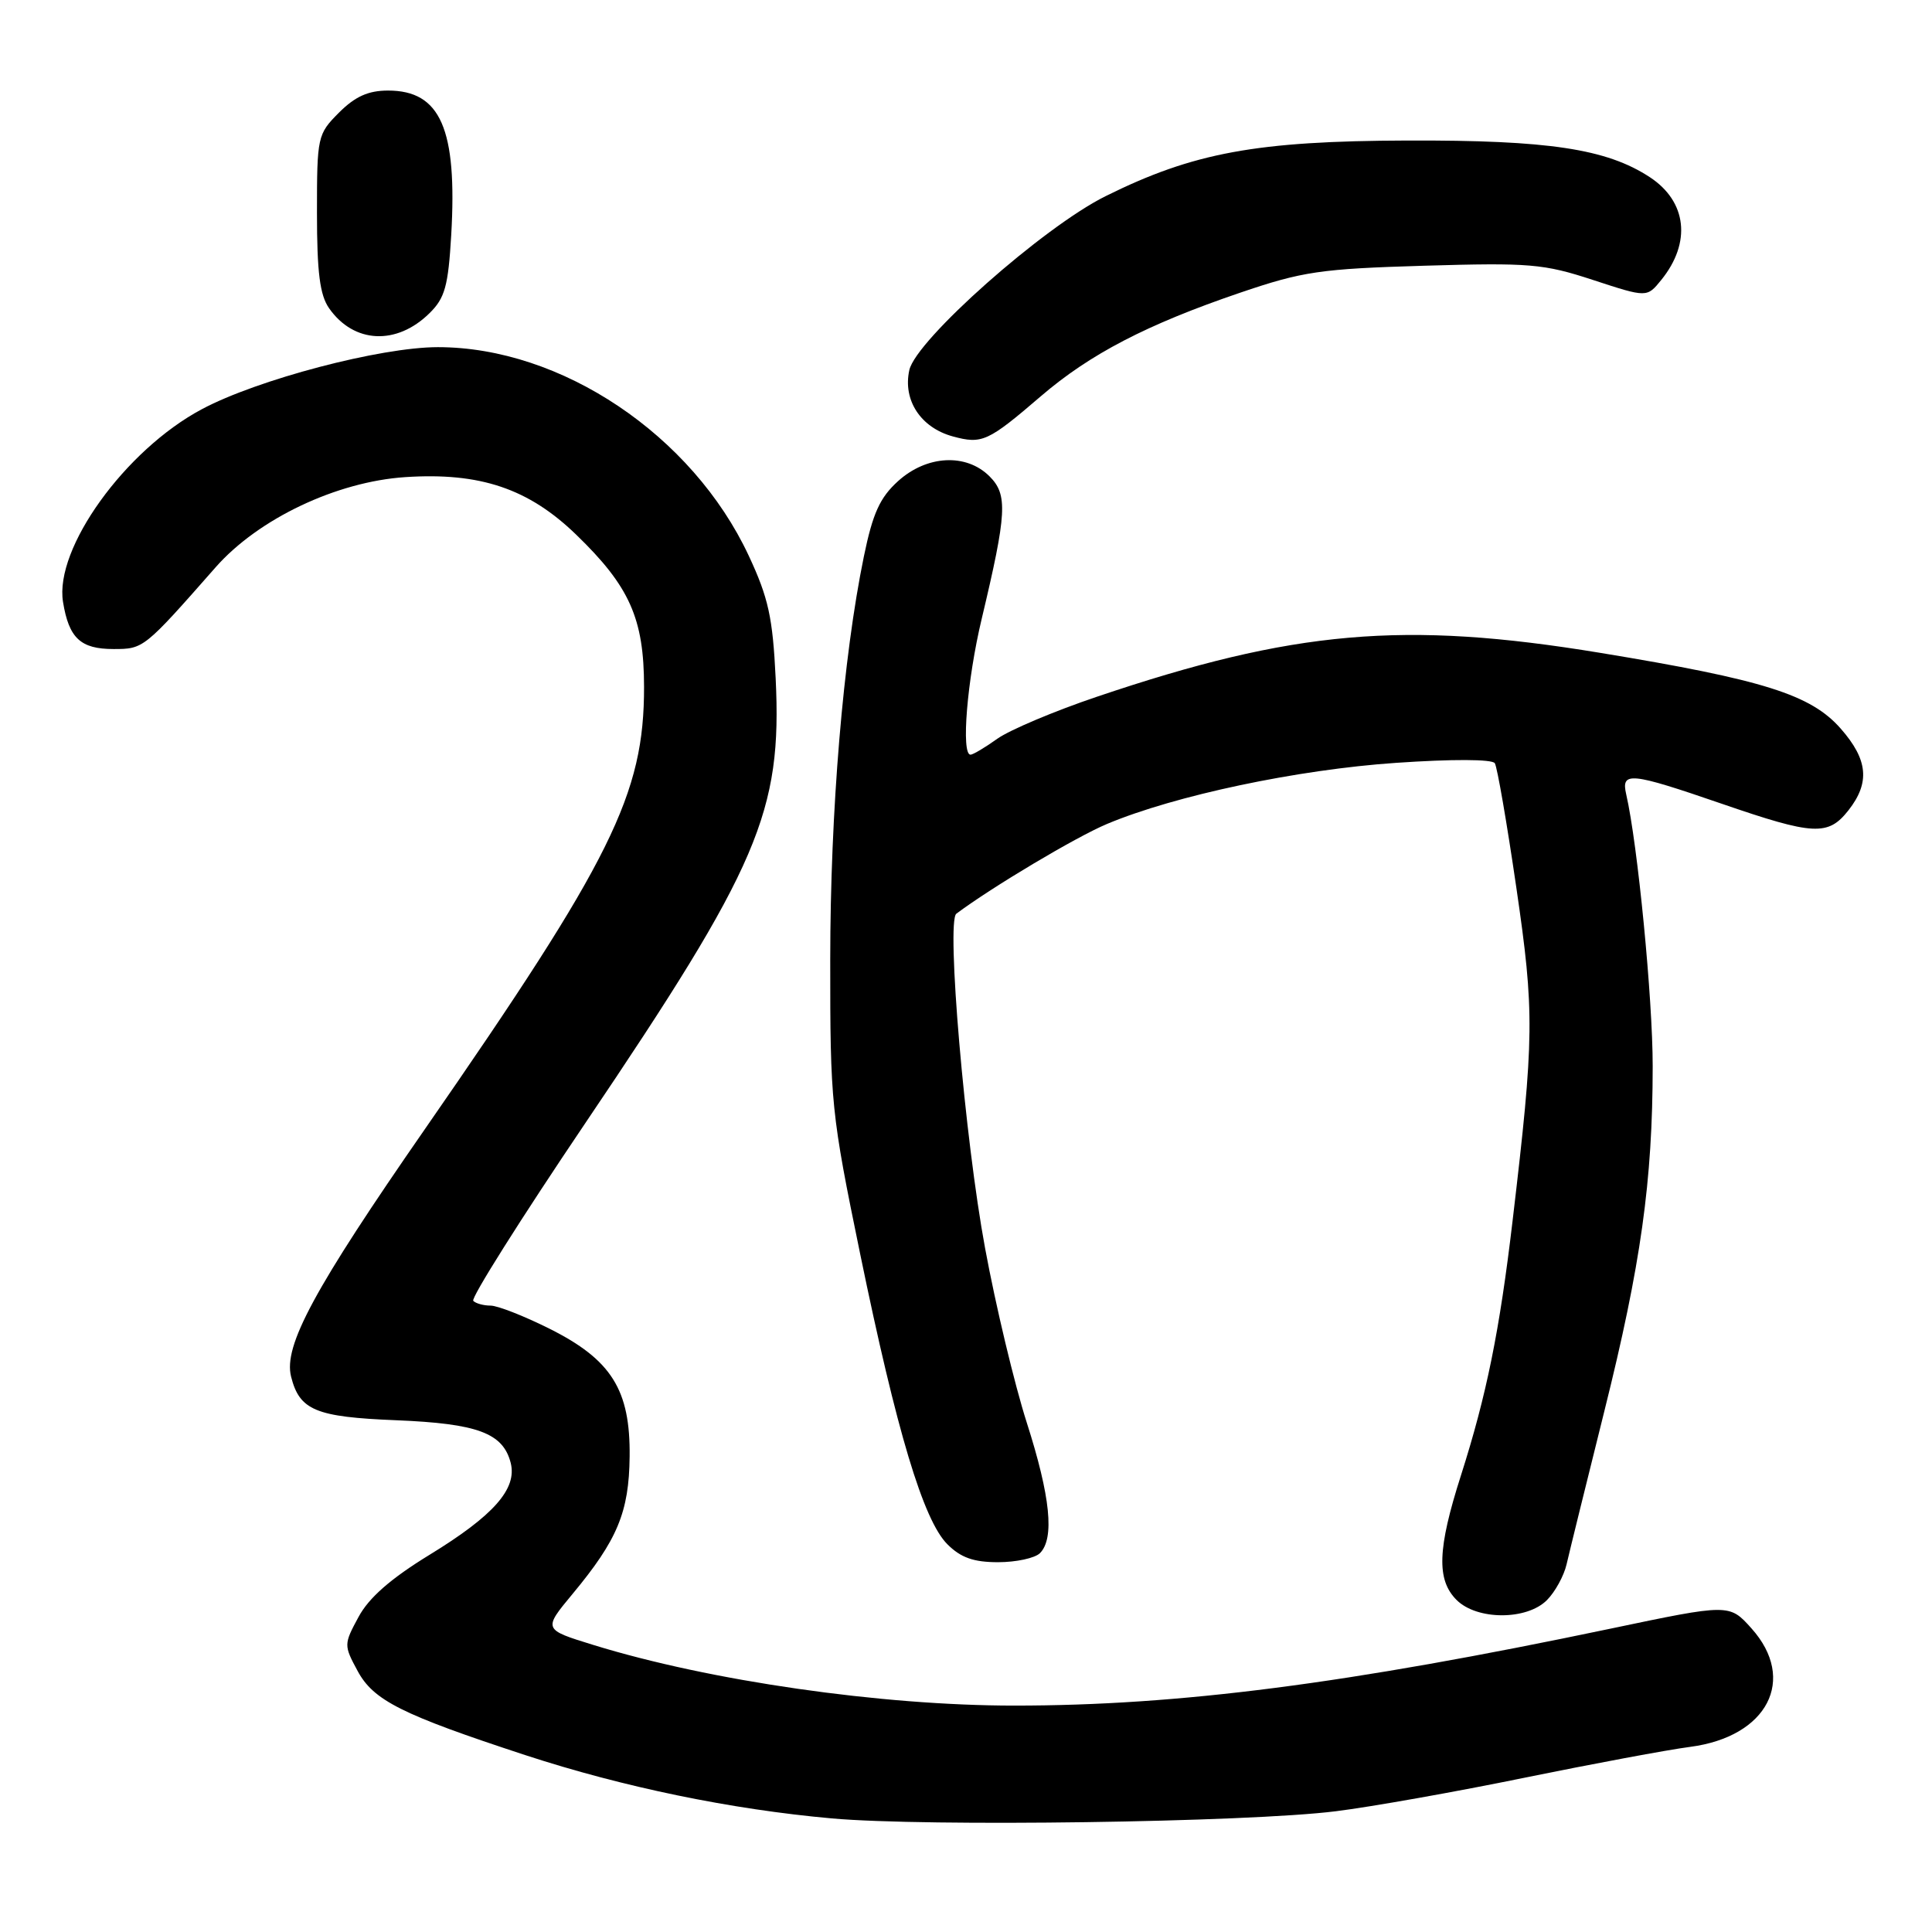 <?xml version="1.0" encoding="UTF-8" standalone="no"?>
<!DOCTYPE svg PUBLIC "-//W3C//DTD SVG 1.1//EN" "http://www.w3.org/Graphics/SVG/1.1/DTD/svg11.dtd" >
<svg xmlns="http://www.w3.org/2000/svg" xmlns:xlink="http://www.w3.org/1999/xlink" version="1.1" viewBox="0 0 256 256">
 <g >
 <path fill="currentColor"
d=" M 177.00 240.00 C 181.68 239.42 192.93 237.42 202.00 235.56 C 211.07 233.71 220.95 231.86 223.95 231.47 C 234.21 230.13 238.14 222.53 232.08 215.77 C 229.15 212.50 229.15 212.50 213.33 215.82 C 178.46 223.13 156.22 226.00 134.41 226.00 C 116.76 226.00 94.04 222.73 78.61 217.96 C 71.96 215.91 71.96 215.91 75.87 211.20 C 81.82 204.04 83.35 200.36 83.43 193.00 C 83.53 184.16 81.02 180.16 72.79 176.05 C 69.43 174.37 65.93 173.00 65.01 173.00 C 64.09 173.00 63.05 172.72 62.71 172.37 C 62.36 172.03 69.04 161.44 77.55 148.83 C 100.60 114.69 103.63 107.59 102.78 89.89 C 102.39 81.81 101.82 79.22 99.21 73.63 C 91.73 57.64 74.37 46.00 58.02 46.00 C 50.42 46.00 34.12 50.28 26.73 54.23 C 16.58 59.64 7.20 72.67 8.35 79.76 C 9.13 84.56 10.67 86.00 15.04 86.00 C 19.02 86.00 19.07 85.97 28.57 75.17 C 34.22 68.75 44.59 63.82 53.71 63.22 C 63.60 62.57 70.02 64.73 76.33 70.83 C 83.43 77.69 85.33 81.96 85.34 91.00 C 85.36 105.25 81.07 113.89 56.31 149.60 C 41.62 170.78 37.54 178.33 38.57 182.41 C 39.69 186.87 41.82 187.76 52.50 188.19 C 63.30 188.63 66.66 189.89 67.67 193.84 C 68.54 197.28 65.42 200.82 56.90 206.03 C 51.79 209.16 48.88 211.70 47.51 214.25 C 45.55 217.87 45.55 218.01 47.38 221.40 C 49.49 225.32 53.20 227.18 69.63 232.57 C 82.53 236.79 96.88 239.76 110.24 240.95 C 122.72 242.07 165.29 241.47 177.00 240.00 Z  M 204.97 212.03 C 206.06 210.94 207.23 208.80 207.58 207.28 C 207.93 205.75 210.18 196.62 212.58 187.00 C 217.43 167.58 218.98 156.50 218.99 141.30 C 219.00 132.40 217.00 111.85 215.48 105.25 C 214.78 102.20 215.99 102.32 228.14 106.50 C 240.34 110.70 242.23 110.80 244.93 107.37 C 247.81 103.70 247.52 100.66 243.91 96.55 C 239.95 92.04 233.70 90.07 212.00 86.50 C 186.04 82.23 171.43 83.50 145.32 92.33 C 139.72 94.22 133.80 96.72 132.16 97.88 C 130.53 99.05 128.92 100.00 128.60 100.00 C 127.33 100.00 128.14 90.11 130.08 82.00 C 133.42 67.98 133.55 65.55 131.12 63.12 C 128.03 60.03 122.80 60.31 119.00 63.75 C 116.59 65.93 115.65 68.00 114.47 73.72 C 111.71 87.13 110.02 107.40 110.01 127.17 C 110.00 146.21 110.13 147.45 113.98 166.17 C 118.82 189.70 122.35 201.44 125.53 204.62 C 127.31 206.40 129.01 207.00 132.25 207.00 C 134.64 207.00 137.14 206.46 137.80 205.80 C 139.75 203.85 139.19 198.30 136.05 188.50 C 134.43 183.44 131.94 173.04 130.53 165.40 C 127.84 150.90 125.37 122.08 126.72 121.07 C 131.50 117.50 142.58 110.90 146.68 109.18 C 155.68 105.40 171.92 101.97 185.00 101.08 C 192.43 100.57 197.73 100.59 198.07 101.13 C 198.39 101.63 199.67 109.04 200.92 117.60 C 203.34 134.17 203.31 137.35 200.43 161.72 C 198.70 176.39 196.98 184.85 193.58 195.51 C 190.47 205.23 190.33 209.33 193.00 212.00 C 195.70 214.70 202.29 214.71 204.97 212.03 Z  M 137.91 52.51 C 144.43 46.91 151.96 43.00 164.28 38.80 C 172.62 35.96 174.95 35.62 188.72 35.21 C 202.69 34.80 204.54 34.95 211.09 37.10 C 218.23 39.44 218.23 39.44 220.13 37.09 C 224.14 32.14 223.53 26.70 218.60 23.47 C 212.87 19.72 205.19 18.56 186.50 18.62 C 166.48 18.68 158.13 20.22 146.50 25.99 C 138.25 30.08 121.37 45.04 120.49 49.04 C 119.61 53.03 122.00 56.67 126.26 57.83 C 130.13 58.88 130.91 58.52 137.91 52.51 Z  M 56.91 41.50 C 58.96 39.49 59.39 37.91 59.79 31.14 C 60.60 17.09 58.38 12.00 51.42 12.00 C 48.80 12.00 47.06 12.78 44.92 14.92 C 42.07 17.78 42.00 18.09 42.00 28.20 C 42.00 36.09 42.38 39.10 43.61 40.85 C 46.88 45.52 52.55 45.80 56.91 41.50 Z "/>
</g>
</svg>